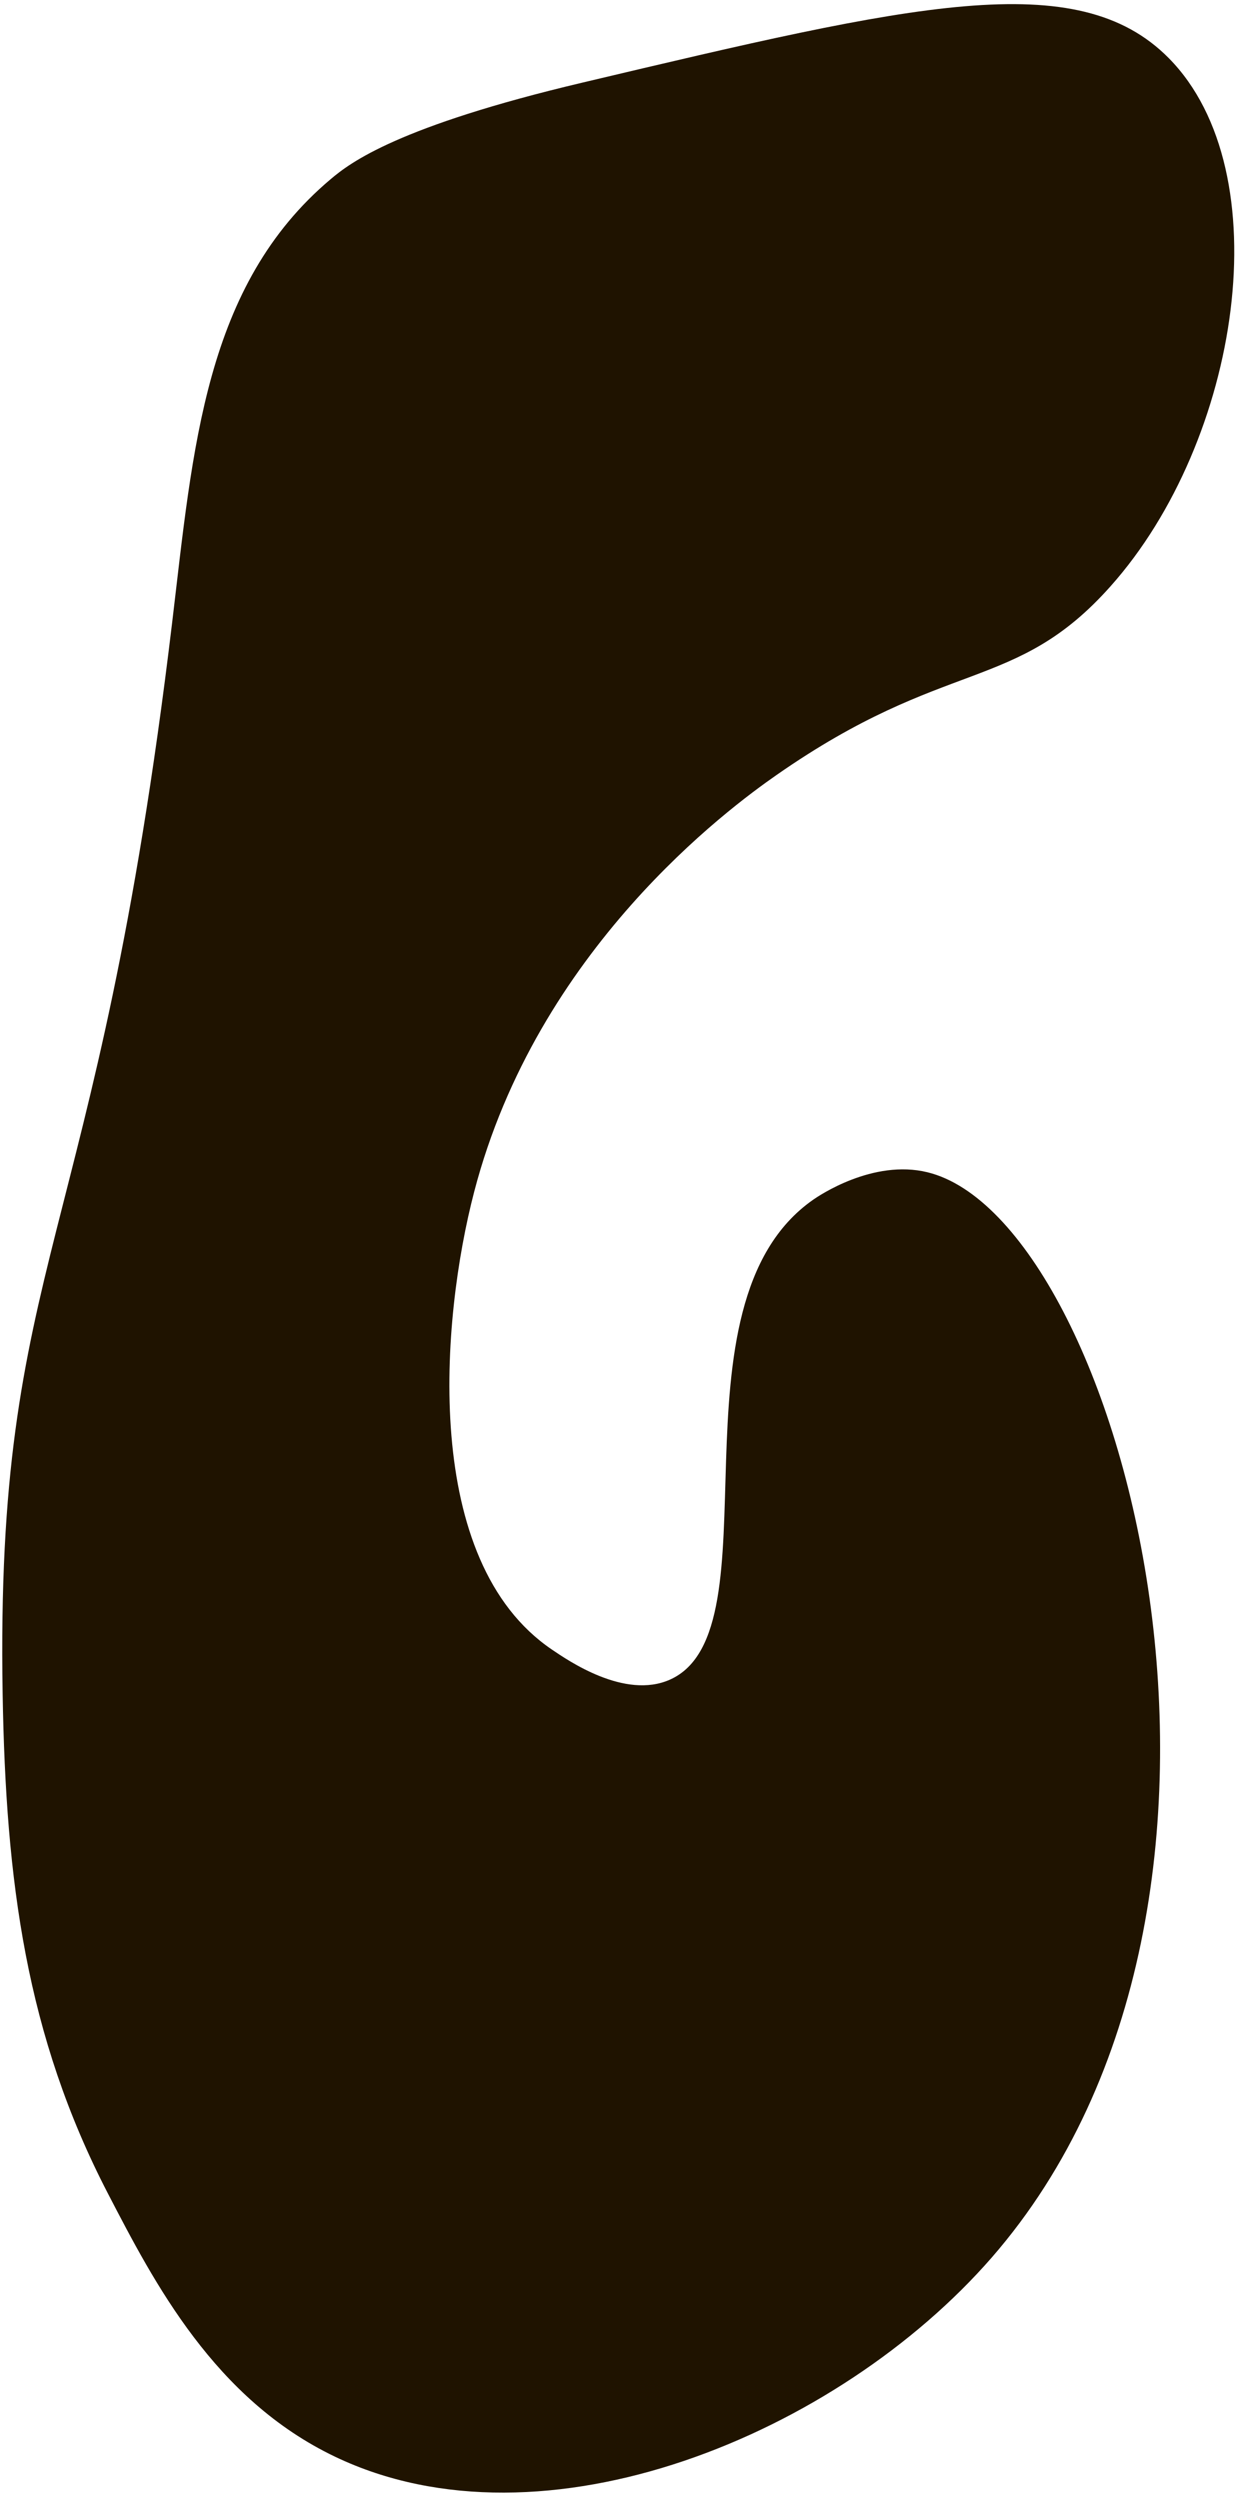 <svg width="138" height="278" viewBox="0 0 138 278" fill="none" xmlns="http://www.w3.org/2000/svg">
<path d="M129.967 6.463C119.777 -3.849 101.439 0.494 64.793 9.18C44.23 14.044 38.95 18.08 36.771 19.922C22.745 31.738 21.471 49.785 19.139 69.259C10.745 139.359 -0.535 139.635 0.294 188.405C0.647 209.168 2.888 226.324 12.003 243.911C17.159 253.855 23.865 266.776 37.262 273.175C60.481 284.286 93.152 270.689 110.278 251.031C145.067 211.086 124.657 135.63 103.142 130.351C97.081 128.862 91.034 132.975 90.421 133.405C73.663 145.114 86.661 181.33 74.507 186.763C69.473 189.018 63.136 184.614 61.386 183.432C46.823 173.58 49.002 146.802 52.731 132.515C59.744 105.583 81.029 89.884 86.339 86.186C105.275 72.973 112.872 77.131 123.506 65.177C137.932 48.987 142.474 19.124 129.967 6.463Z" fill="#1F1300"/>
</svg>
